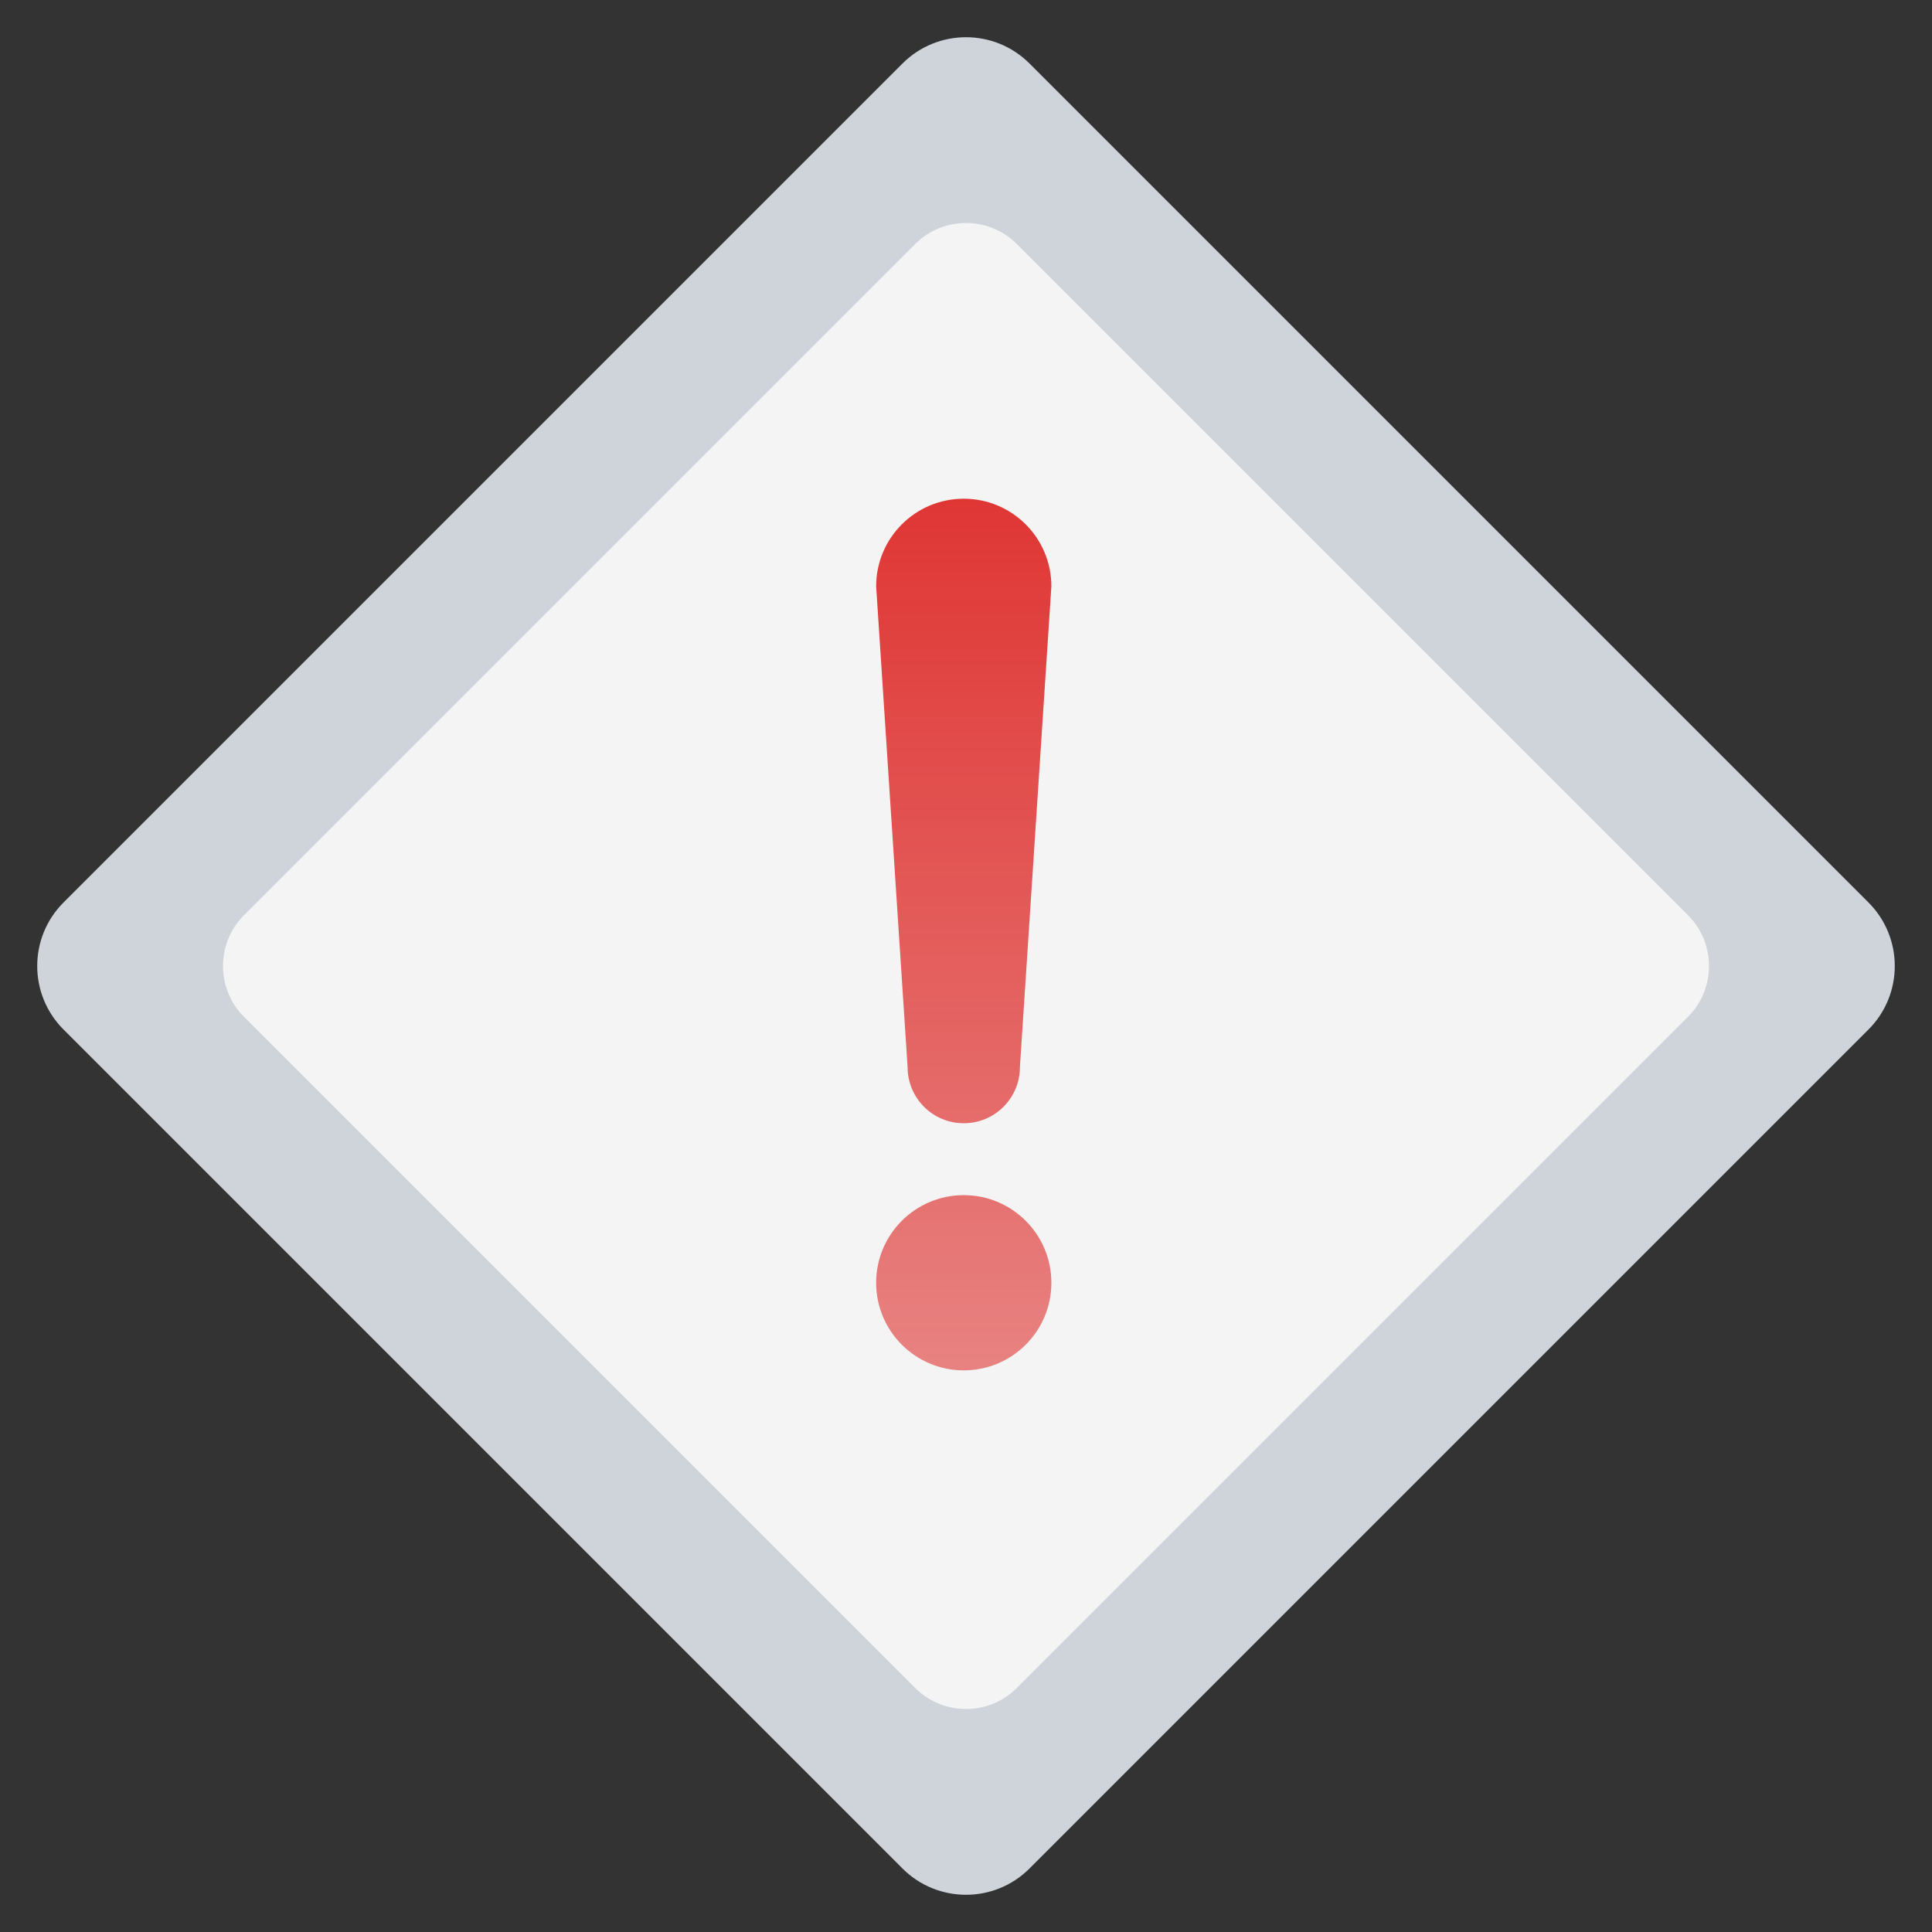 <svg width="200" height="200" viewBox="0 0 200 200" fill="none" xmlns="http://www.w3.org/2000/svg">
    <rect x="0" y="0" width="200" height="200" fill="#333333" stroke="none"/>
    <path d="M93.422 6.578C97.055 2.945 102.945 2.945 106.578 6.578L193.422 93.422C197.055 97.055 197.055 102.945 193.422 106.578L106.578 193.422C102.945 197.055 97.055 197.055 93.422 193.422L6.578 106.578C2.945 102.945 2.945 97.055 6.578 93.422L93.422 6.578Z" fill="#CED4DA"/>
    <path d="M94.738 25.262C97.644 22.356 102.356 22.356 105.262 25.262L174.738 94.738C177.644 97.644 177.644 102.356 174.738 105.262L105.262 174.738C102.356 177.644 97.644 177.644 94.738 174.738L25.262 105.262C22.356 102.356 22.356 97.644 25.262 94.738L94.738 25.262Z" fill="#F4F4F4"/>
    <path d="M108.838 132.791C108.838 137.8 104.777 141.86 99.768 141.86C94.759 141.86 90.698 137.8 90.698 132.791C90.698 127.781 94.759 123.721 99.768 123.721C104.777 123.721 108.838 127.781 108.838 132.791Z" fill="url(#paint0_linear_23801_51180)"/>
    <path d="M99.768 51.627C94.759 51.627 90.698 55.688 90.698 60.697L90.777 61.894L93.954 110.465C93.954 113.676 96.557 116.279 99.768 116.279C102.979 116.279 105.582 113.676 105.582 110.465L108.76 61.894L108.838 60.697C108.838 55.688 104.777 51.627 99.768 51.627Z" fill="url(#paint1_linear_23801_51180)"/>
    <defs>
        <linearGradient id="paint0_linear_23801_51180" x1="100.001" y1="51.627" x2="100.001" y2="141.86" gradientUnits="userSpaceOnUse">
            <stop stop-color="#DF3634"/>
            <stop offset="1" stop-color="#DF3634" stop-opacity="0.6"/>
        </linearGradient>
        <linearGradient id="paint1_linear_23801_51180" x1="100.001" y1="51.627" x2="100.001" y2="141.86" gradientUnits="userSpaceOnUse">
            <stop stop-color="#DF3634"/>
            <stop offset="1" stop-color="#DF3634" stop-opacity="0.6"/>
        </linearGradient>
    </defs>
</svg>
